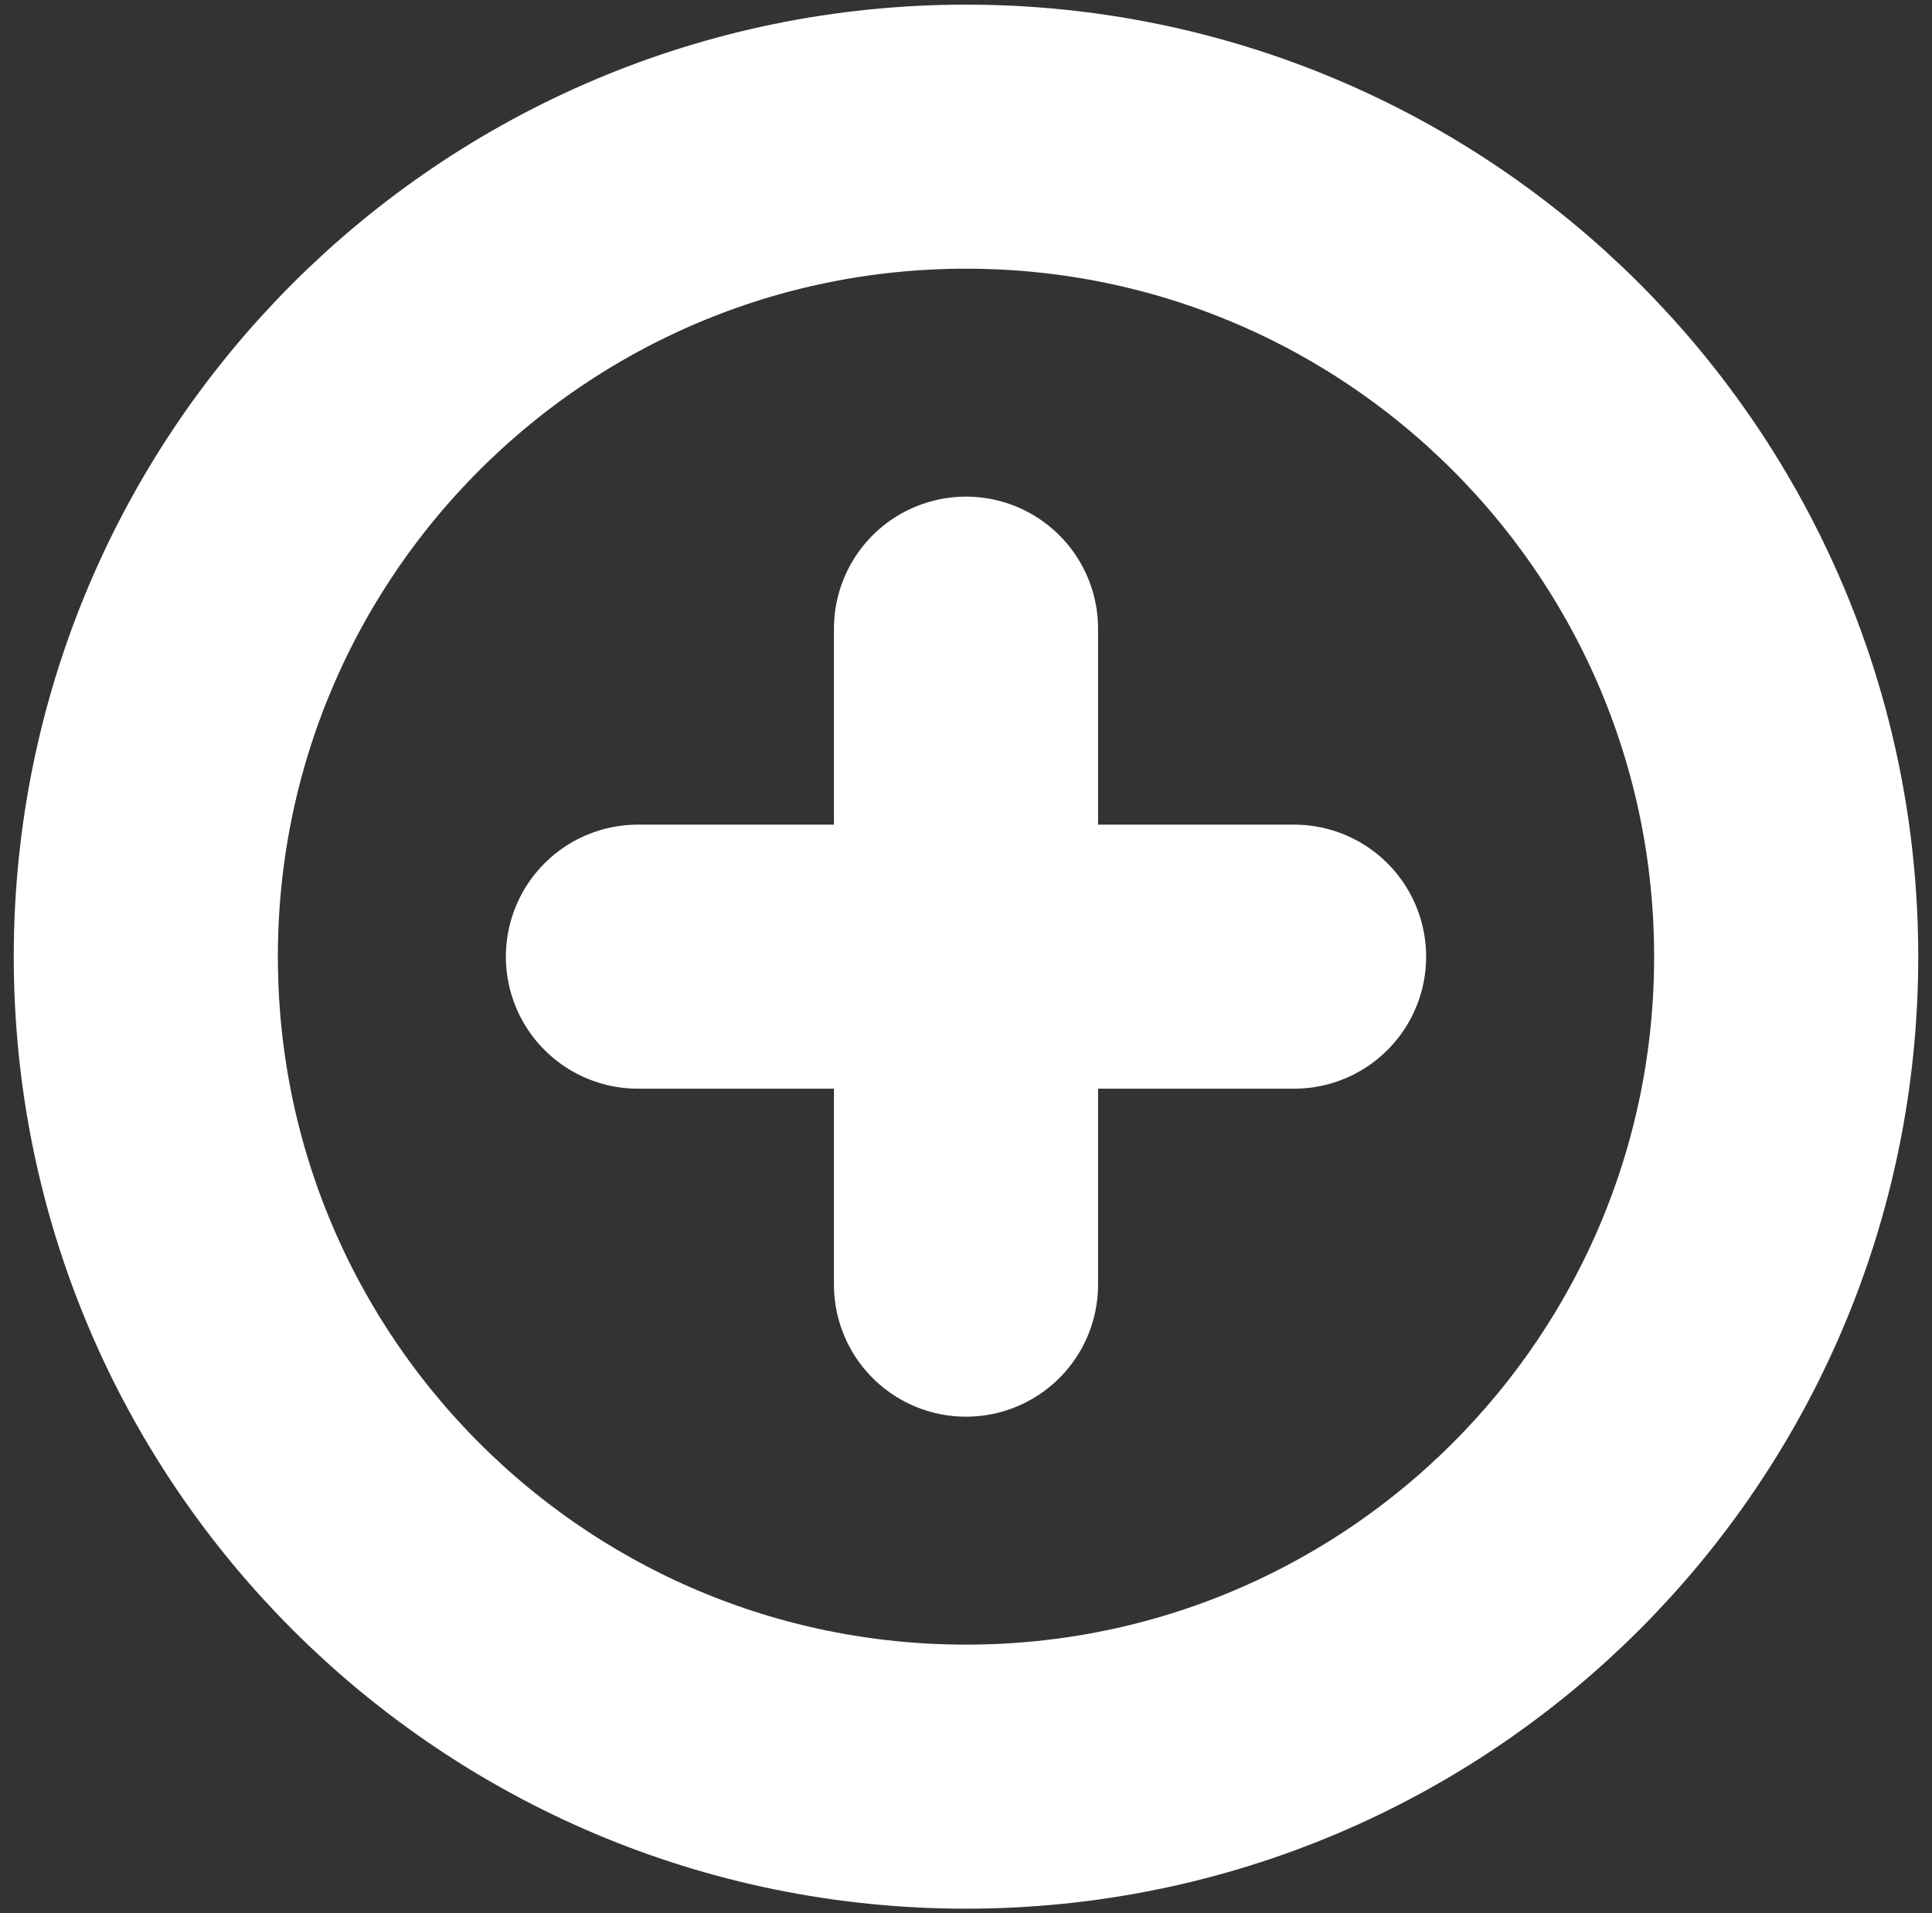<svg width="106" height="105" viewBox="0 0 106 105" fill="none" xmlns="http://www.w3.org/2000/svg">
<rect x="0" y="0" width="106" height="105" fill="#333333" stroke="none"/>
<path d="M53 97.5C77.853 97.5 98 77.353 98 52.5C98 27.647 77.853 7.5 53 7.5C28.147 7.5 8 27.647 8 52.5C8 77.353 28.147 97.5 53 97.5Z" stroke="white" stroke-width="14.491" stroke-linecap="round" stroke-linejoin="round"/>
<path d="M53 34.5V70.5" stroke="white" stroke-width="14.491" stroke-linecap="round" stroke-linejoin="round"/>
<path d="M35 52.5H71" stroke="white" stroke-width="14.491" stroke-linecap="round" stroke-linejoin="round"/>
</svg>

